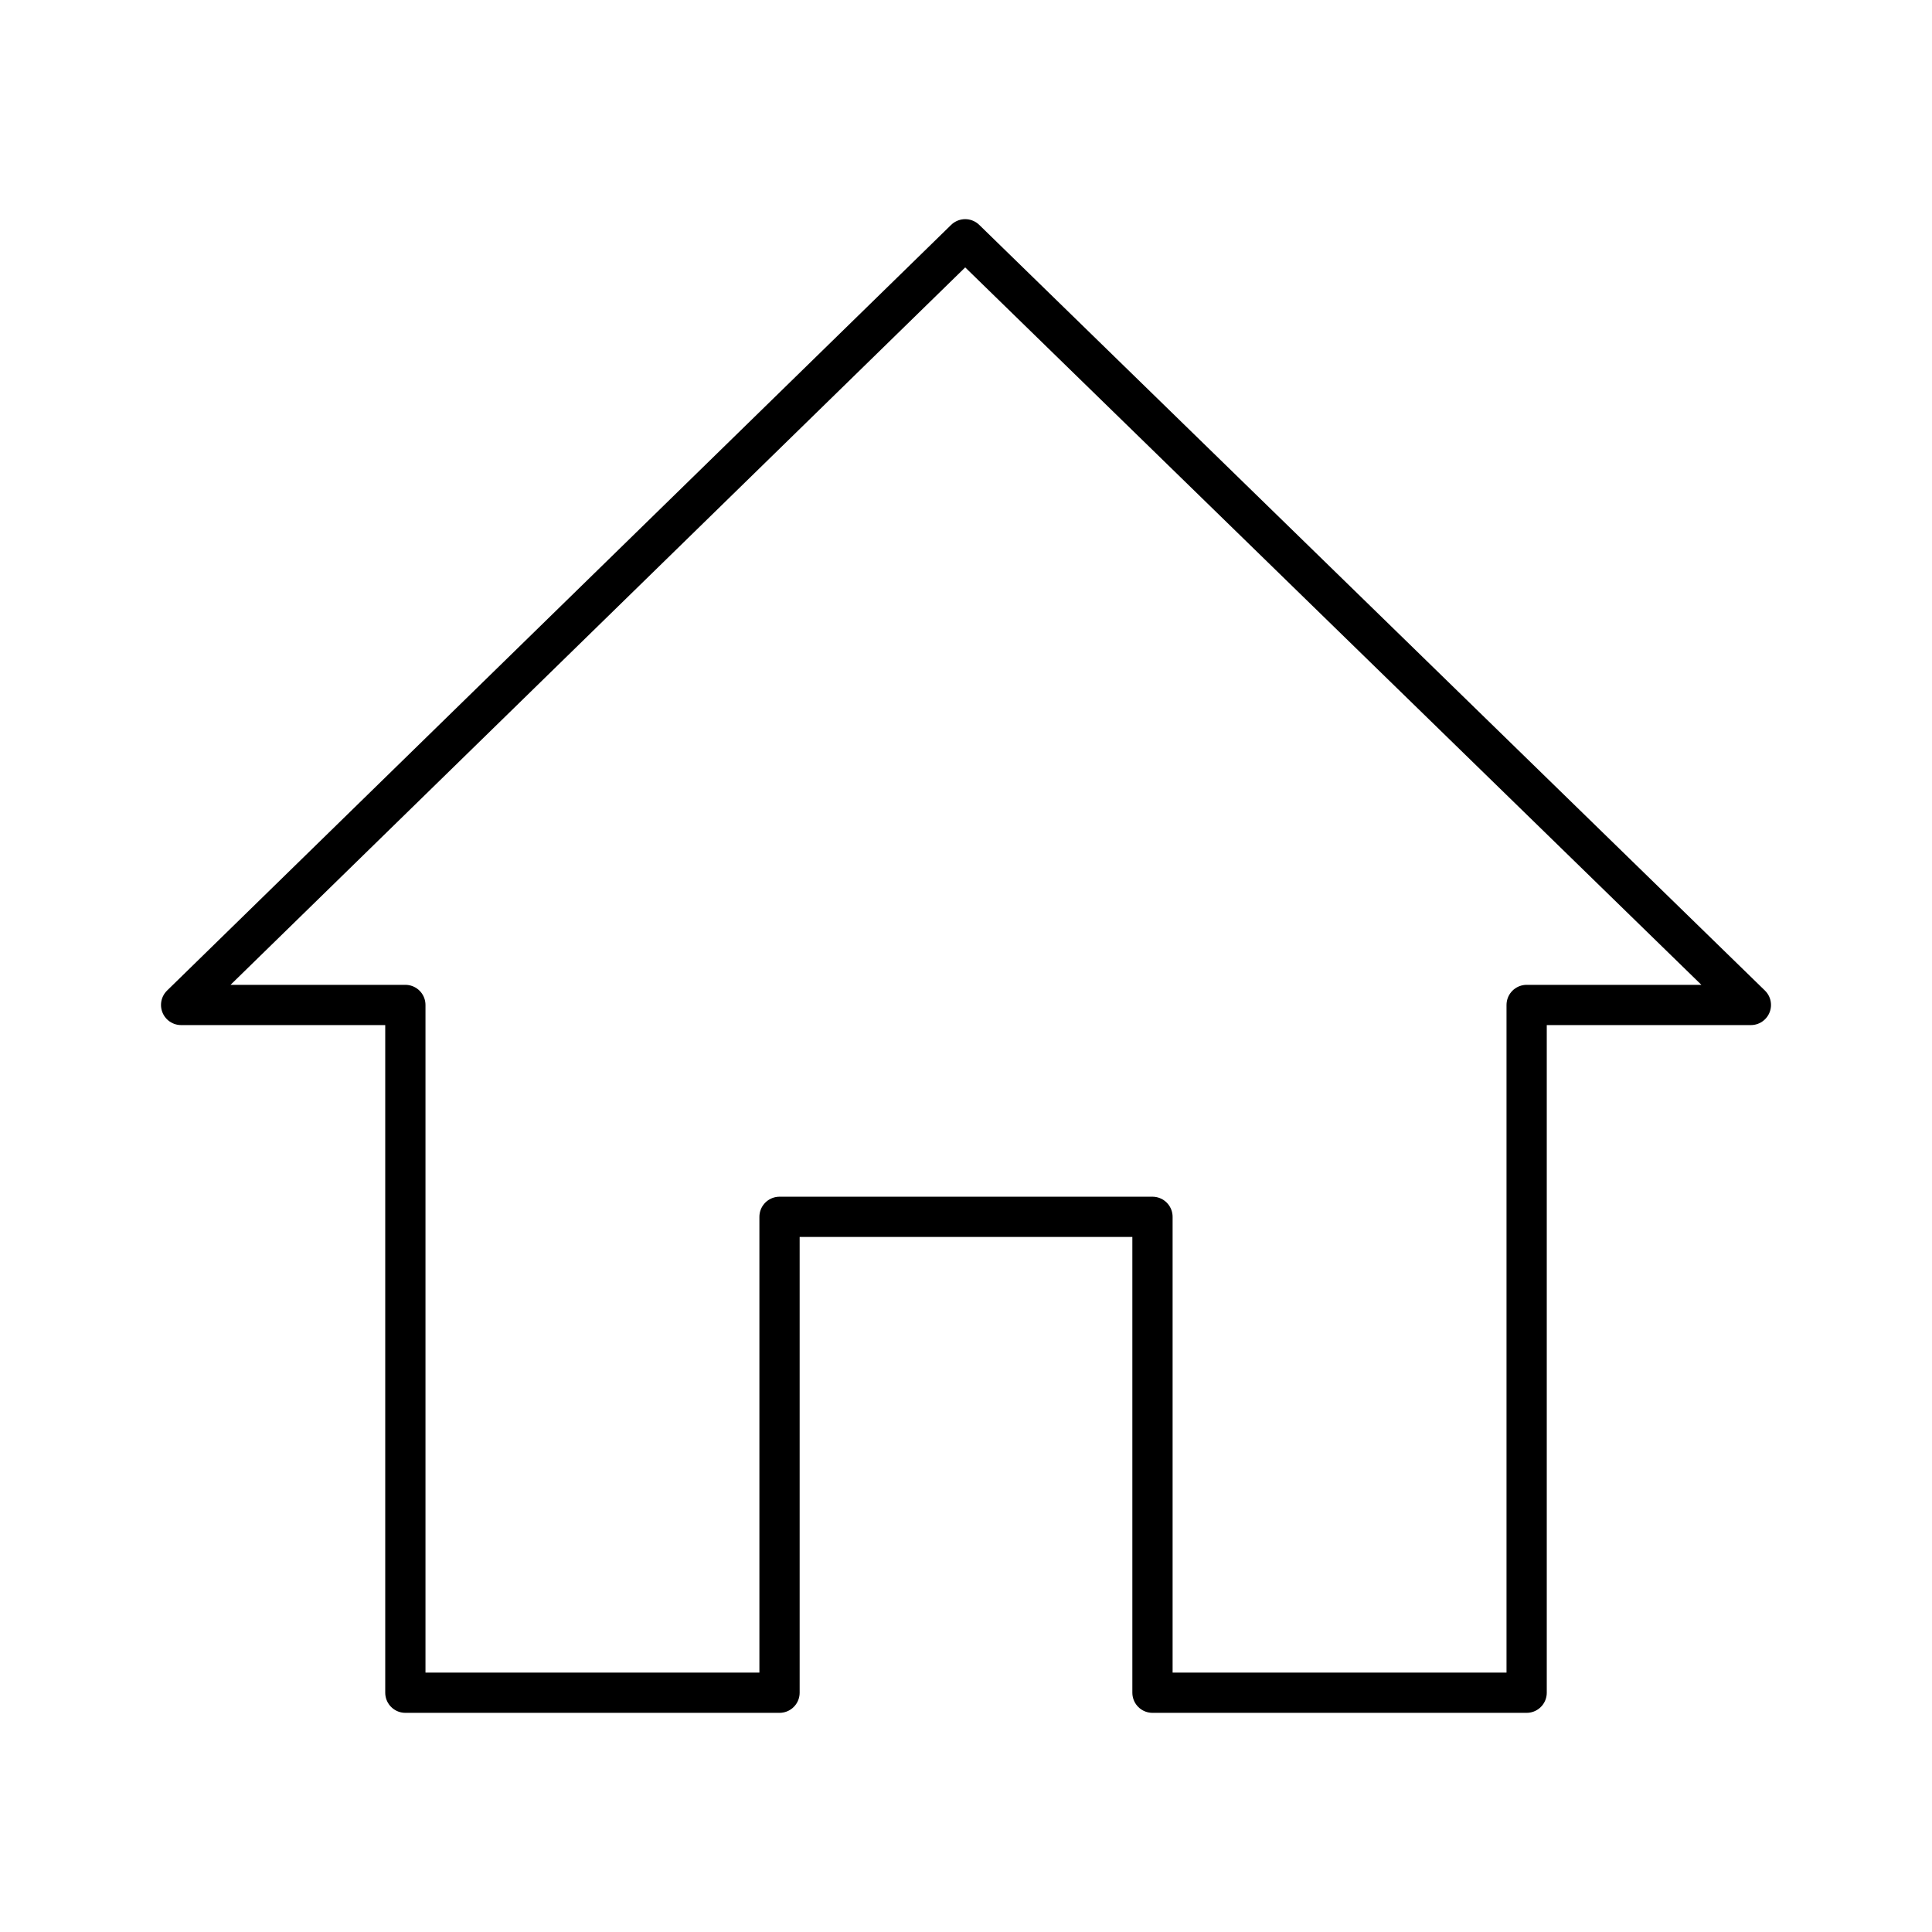 <svg xmlns="http://www.w3.org/2000/svg" viewBox="0 0 48 48"><defs><style>.a{fill:none;stroke:#000;stroke-linecap:round;stroke-linejoin:round;}</style></defs><polygon class="a" points="23.98 5.945 4.5 24.968 10.071 24.968 10.071 42.055 19.367 42.055 19.367 30.232 28.633 30.232 28.633 42.055 37.929 42.055 37.929 24.968 43.5 24.968 23.98 5.945"/></svg>